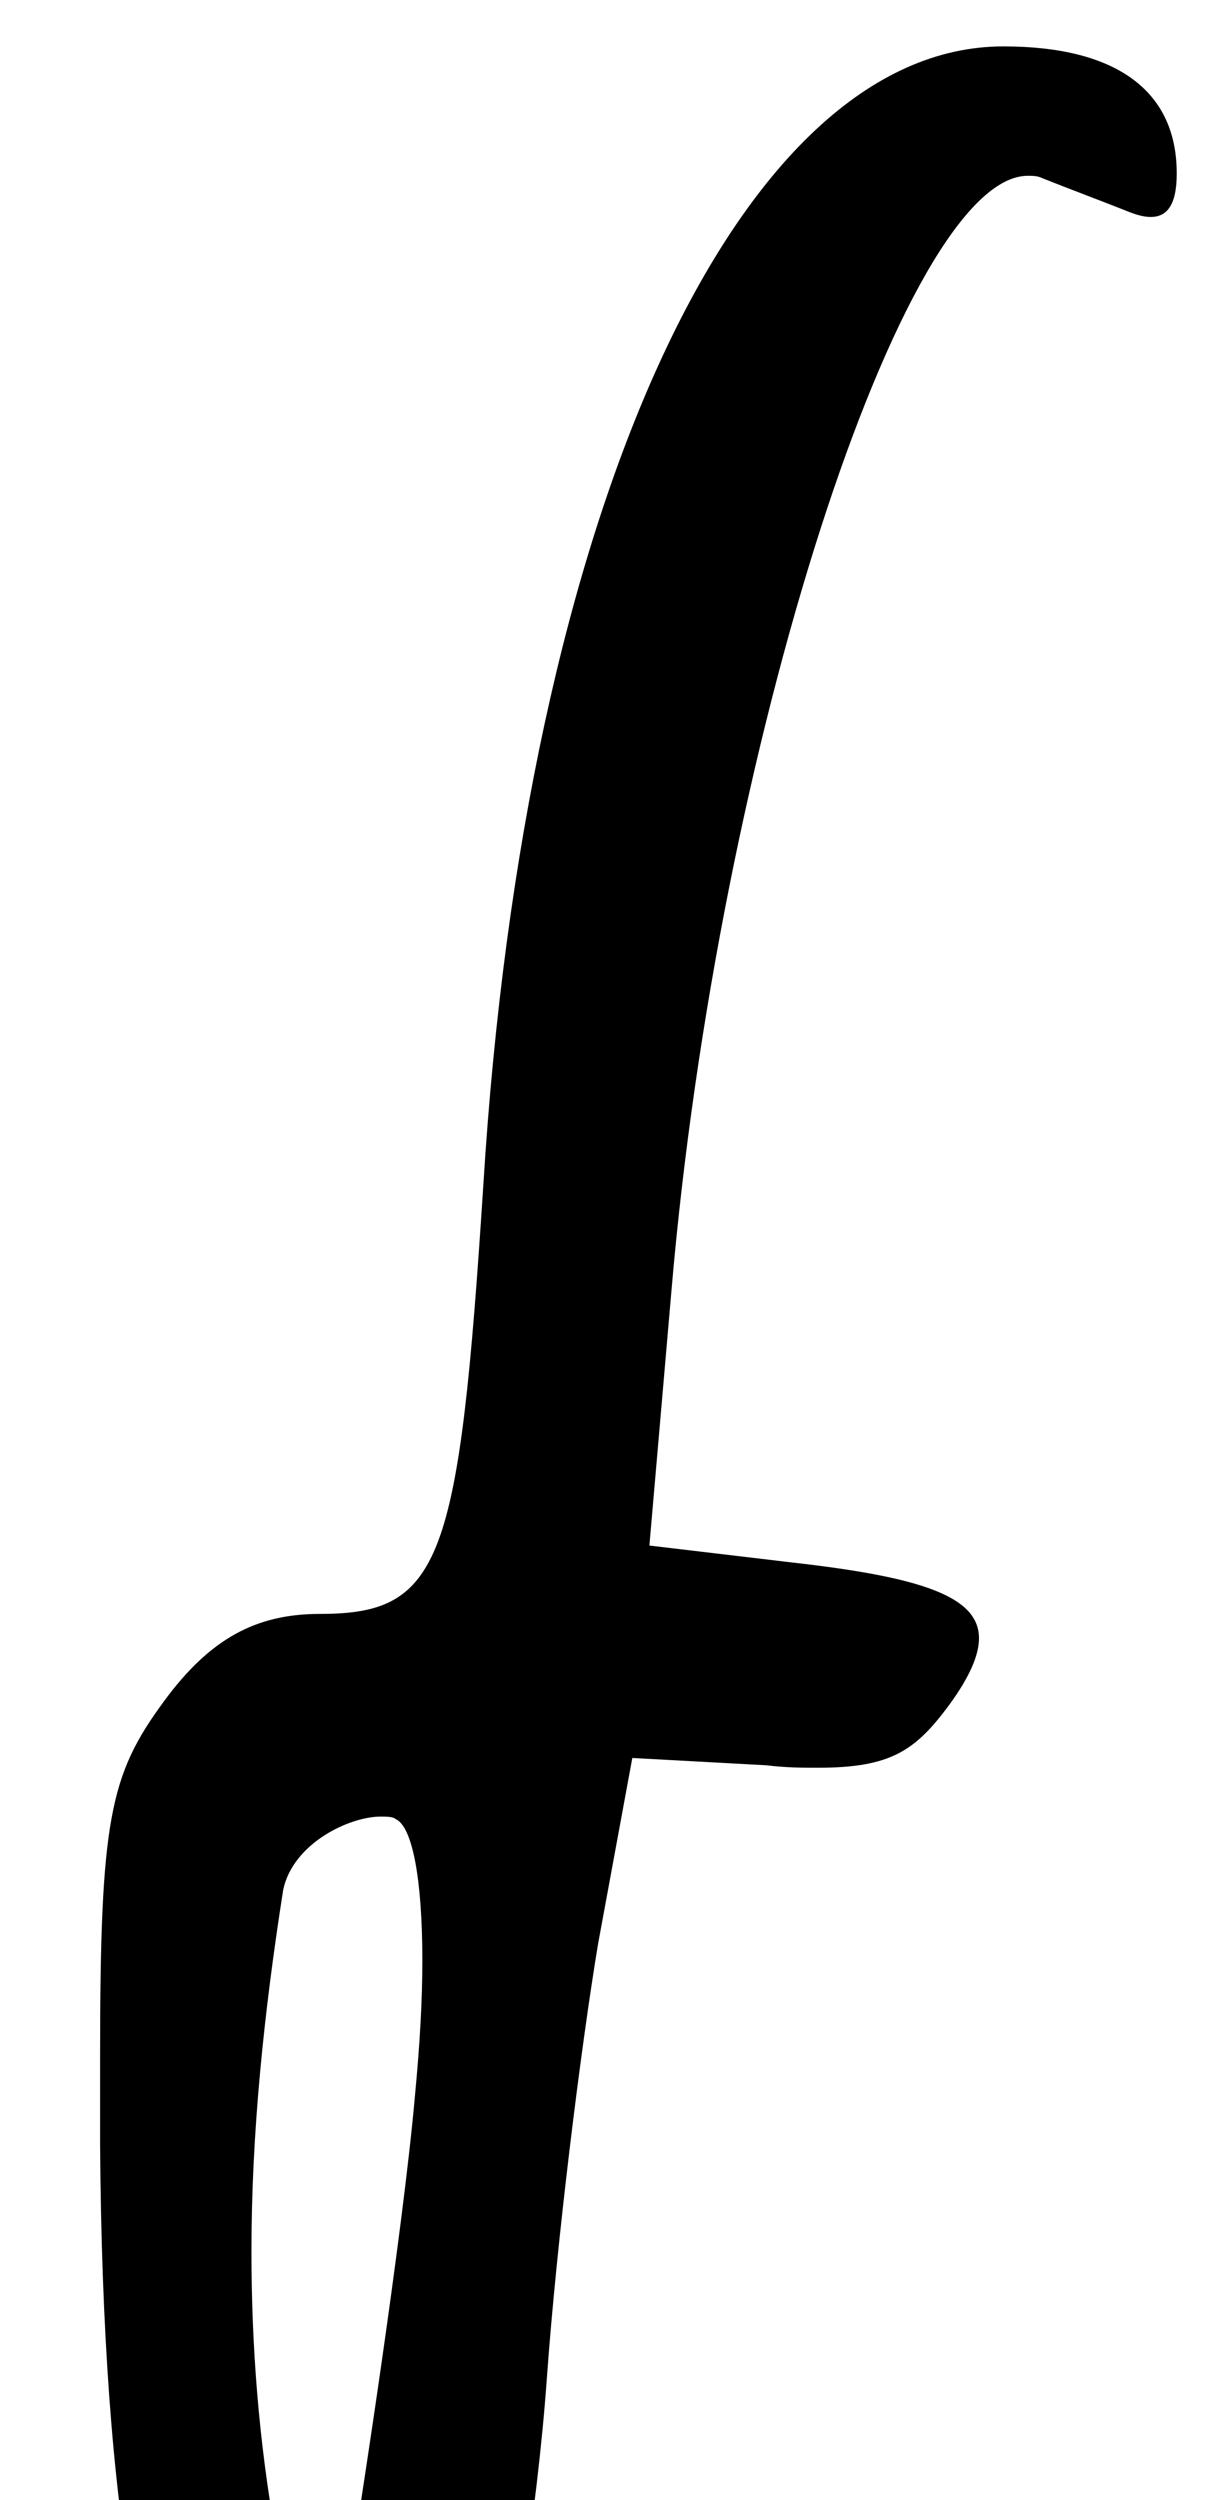 <?xml version="1.0" standalone="no"?>
<!DOCTYPE svg PUBLIC "-//W3C//DTD SVG 1.1//EN" "http://www.w3.org/Graphics/SVG/1.1/DTD/svg11.dtd" >
<svg xmlns="http://www.w3.org/2000/svg" xmlns:xlink="http://www.w3.org/1999/xlink" version="1.1" viewBox="-10 0 503 1024">
   <path fill="currentColor"
d="M81 1161c-32 -36 -49 -131 -50 -283v-36c0 -97 4 -115 26 -145c19 -26 38 -36 64 -36c50 0 57 -21 67 -176c17 -275 104 -466 213 -466c46 0 71 18 71 52c0 16 -6 21 -19 16c-10 -4 -26 -10 -36 -14c-2 -1 -4 -1 -6 -1c-51 0 -127 234 -146 457l-9 104l59 7
c53 6 76 14 76 31c0 7 -4 16 -12 27c-14 19 -24 26 -54 26c-6 0 -13 0 -21 -1l-55 -3l-14 76c-7 42 -17 122 -21 178s-15 123 -23 151c-13 43 -21 51 -53 54h-9c-20 0 -37 -6 -48 -18zM160 858c2 -21 3 -39 3 -55c0 -33 -4 -55 -11 -58c-1 -1 -4 -1 -6 -1
c-13 0 -36 11 -40 30c-8 51 -13 100 -13 148c0 39 3 78 10 117l21 59l13 -68s18 -115 23 -172z" />
</svg>
